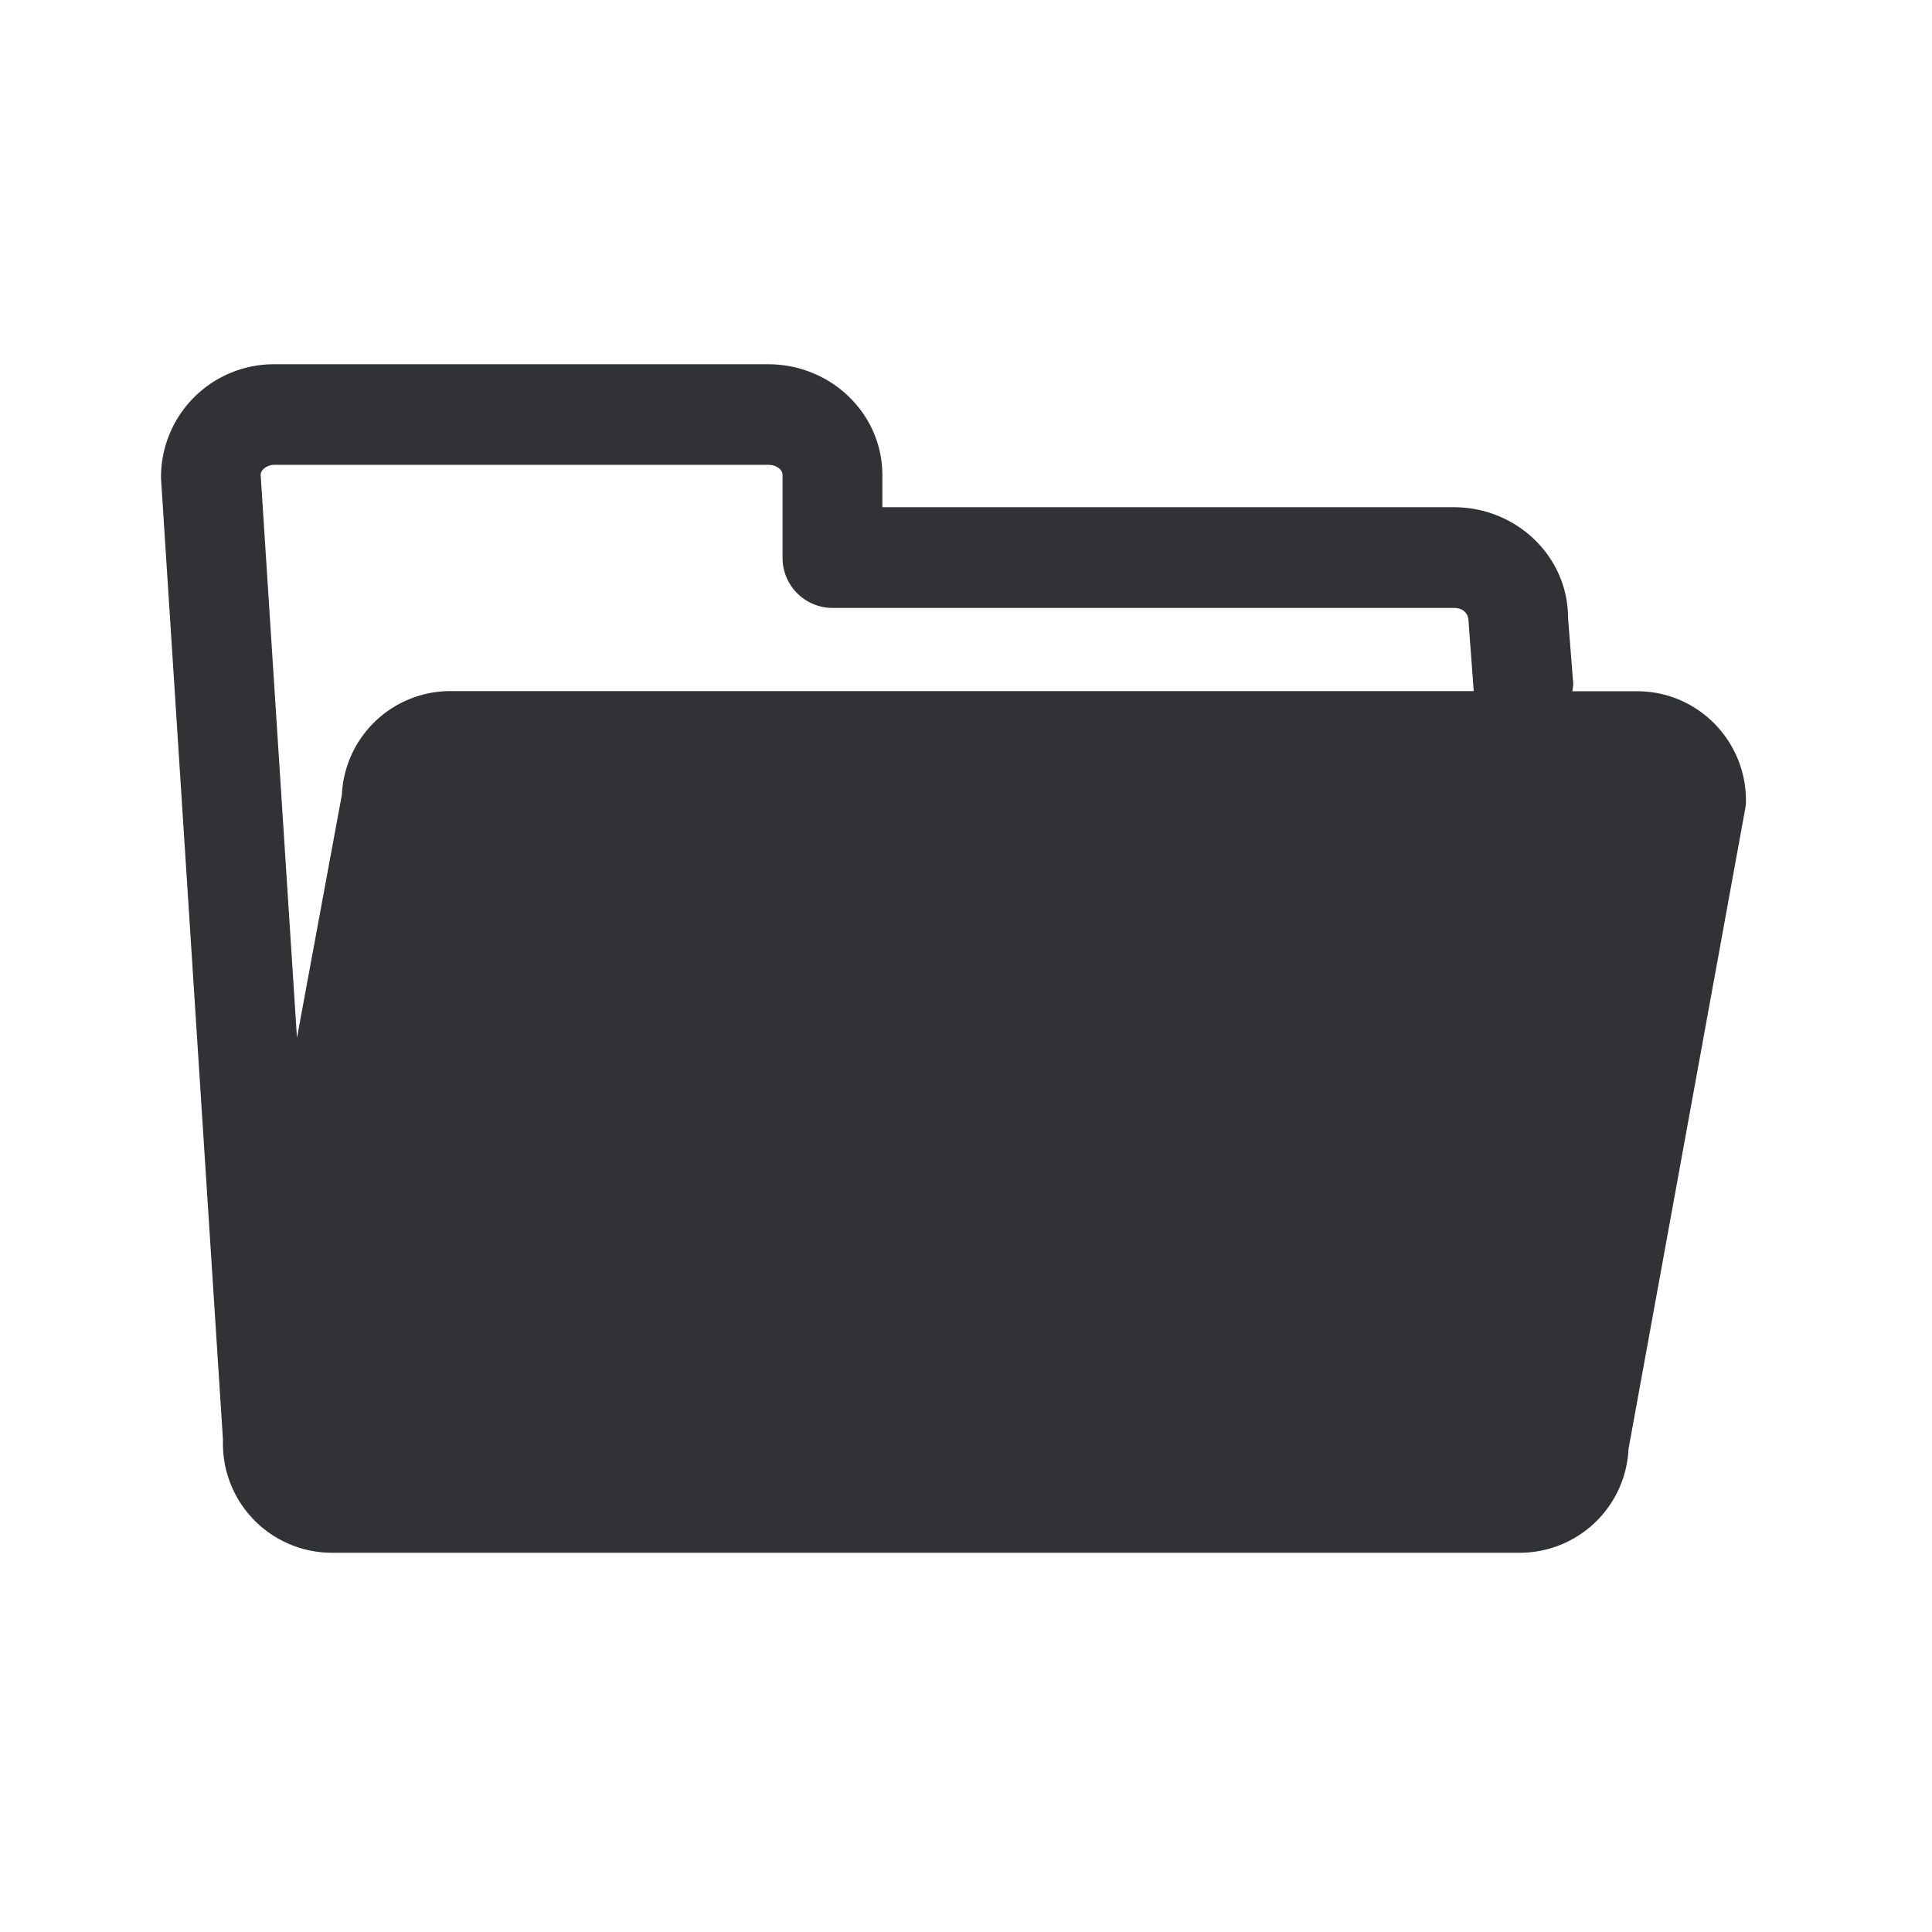 <svg width="24" height="24" fill="none" xmlns="http://www.w3.org/2000/svg"><path fill-rule="evenodd" clip-rule="evenodd" d="M19.532 8.587h.807c.742 0 1.347.605 1.35 1.353 0 .039-.003.078-.011.115L20.23 18a1.353 1.353 0 0 1-1.345 1.289H4.115a1.355 1.355 0 0 1-1.345-1.4L2 5.94v-.025a1.402 1.402 0 0 1 1.415-1.39h6.128c.782 0 1.418.616 1.418 1.376v.4h7.1c.782 0 1.418.616 1.418 1.375l.064.813c.002.02-.002.04-.005.06-.002.013-.005.025-.006.038ZM9.543 5.774H3.415c-.107 0-.177.068-.177.124l.451 6.994.558-3.02A1.35 1.35 0 0 1 5.59 8.585h12.717v-.003l-.064-.86c0-.106-.073-.17-.18-.17h-7.722a.622.622 0 0 1-.62-.625V5.898c0-.06-.072-.124-.179-.124Z" fill="#313235"/></svg>